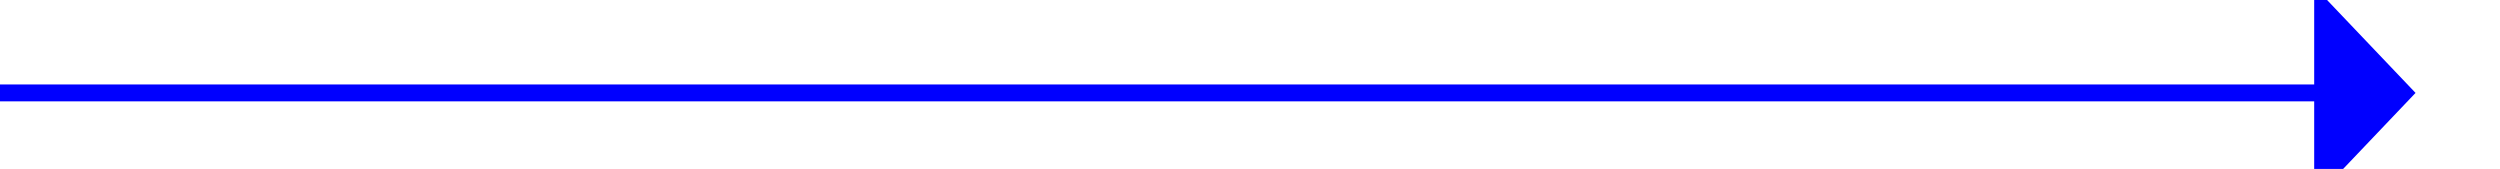 ﻿<?xml version="1.0" encoding="utf-8"?>
<svg version="1.1" xmlns:xlink="http://www.w3.org/1999/xlink" width="148px" height="10px" preserveAspectRatio="xMinYMid meet" viewBox="183 574  148 8" xmlns="http://www.w3.org/2000/svg">
  <path d="M 183 578.5  L 321 578.5  " stroke-width="1" stroke="#0000ff" fill="none" />
  <path d="M 320 584.8  L 326 578.5  L 320 572.2  L 320 584.8  Z " fill-rule="nonzero" fill="#0000ff" stroke="none" />
</svg>